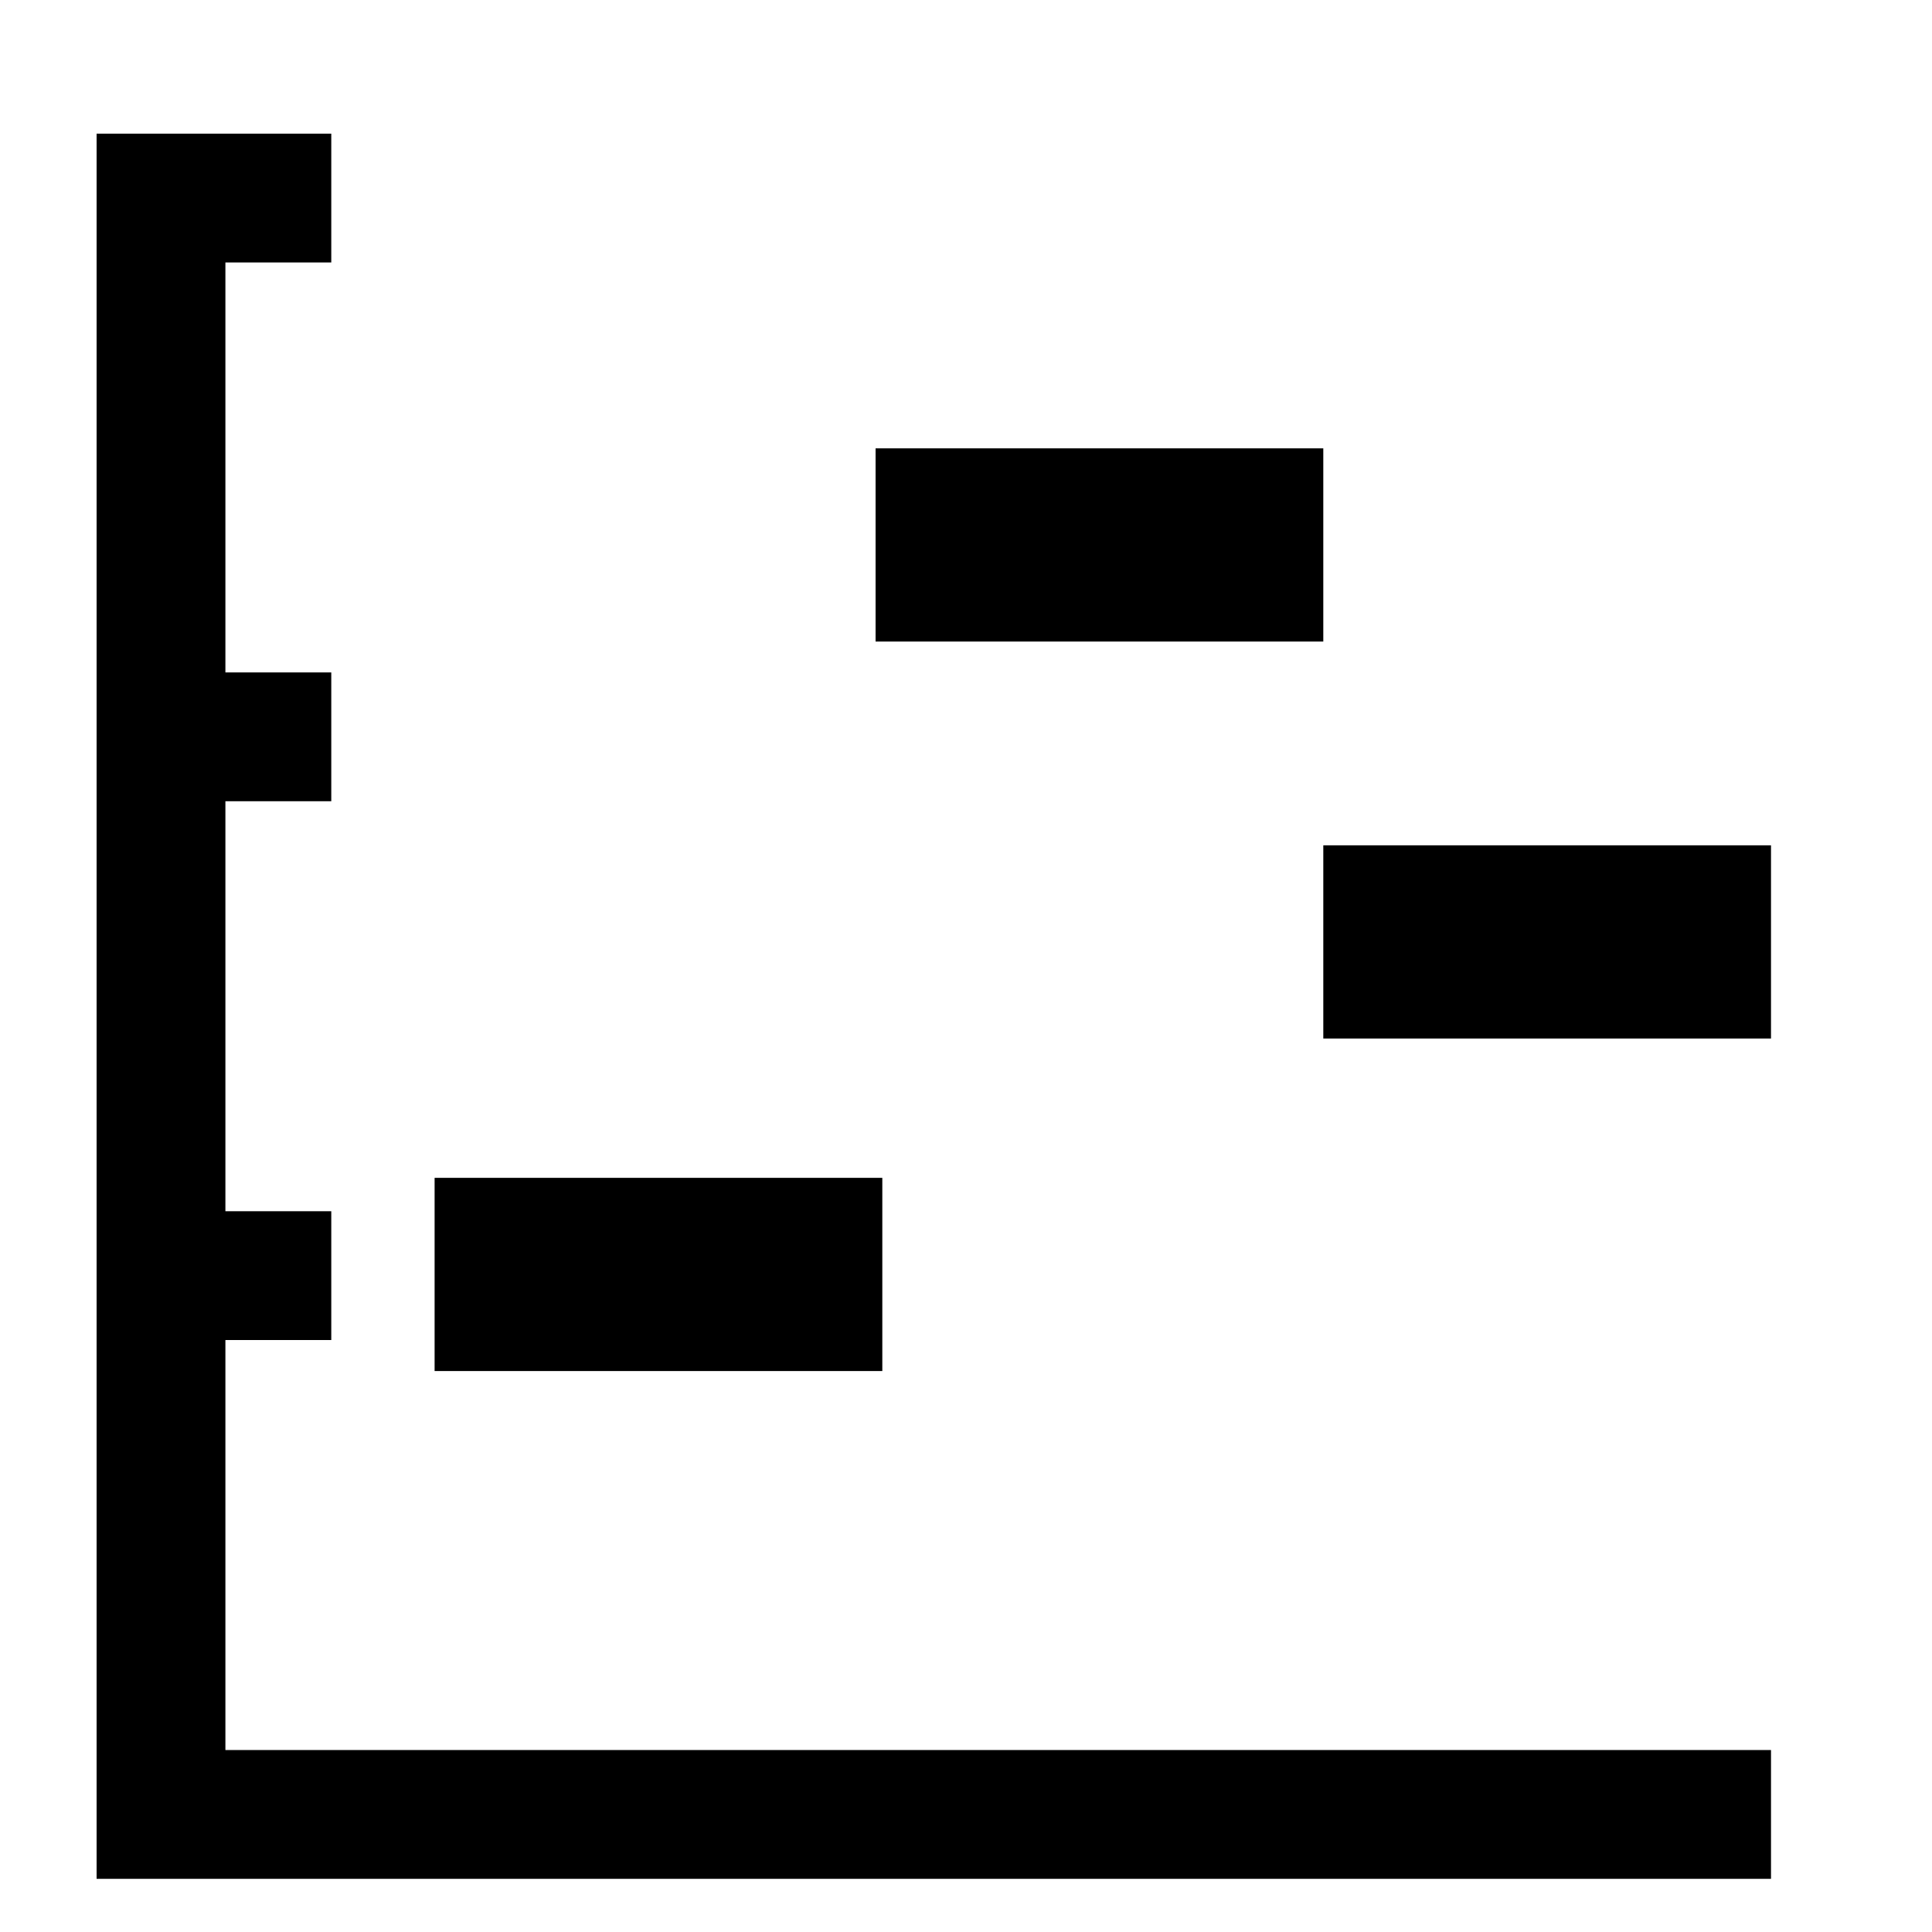 <!-- Generated by IcoMoon.io -->
<svg version="1.1" xmlns="http://www.w3.org/2000/svg" width="1024" height="1024" viewBox="0 0 1024 1024">
<title></title>
<g id="icomoon-ignore">
</g>
<path d="M119.467 710.246h56.115v-68.267h-56.115v-217.31h56.115v-68.267h-56.115v-217.293h56.115v-68.267h-124.382v924.979h887.467v-68.267h-819.2v-217.31zM230.349 624.281h237.295v102.4h-237.295v-102.4zM464.077 237.636h237.295v102.4h-237.295v-102.4zM701.372 448.034h237.295v102.4h-237.295v-102.4z"></path>
</svg>

